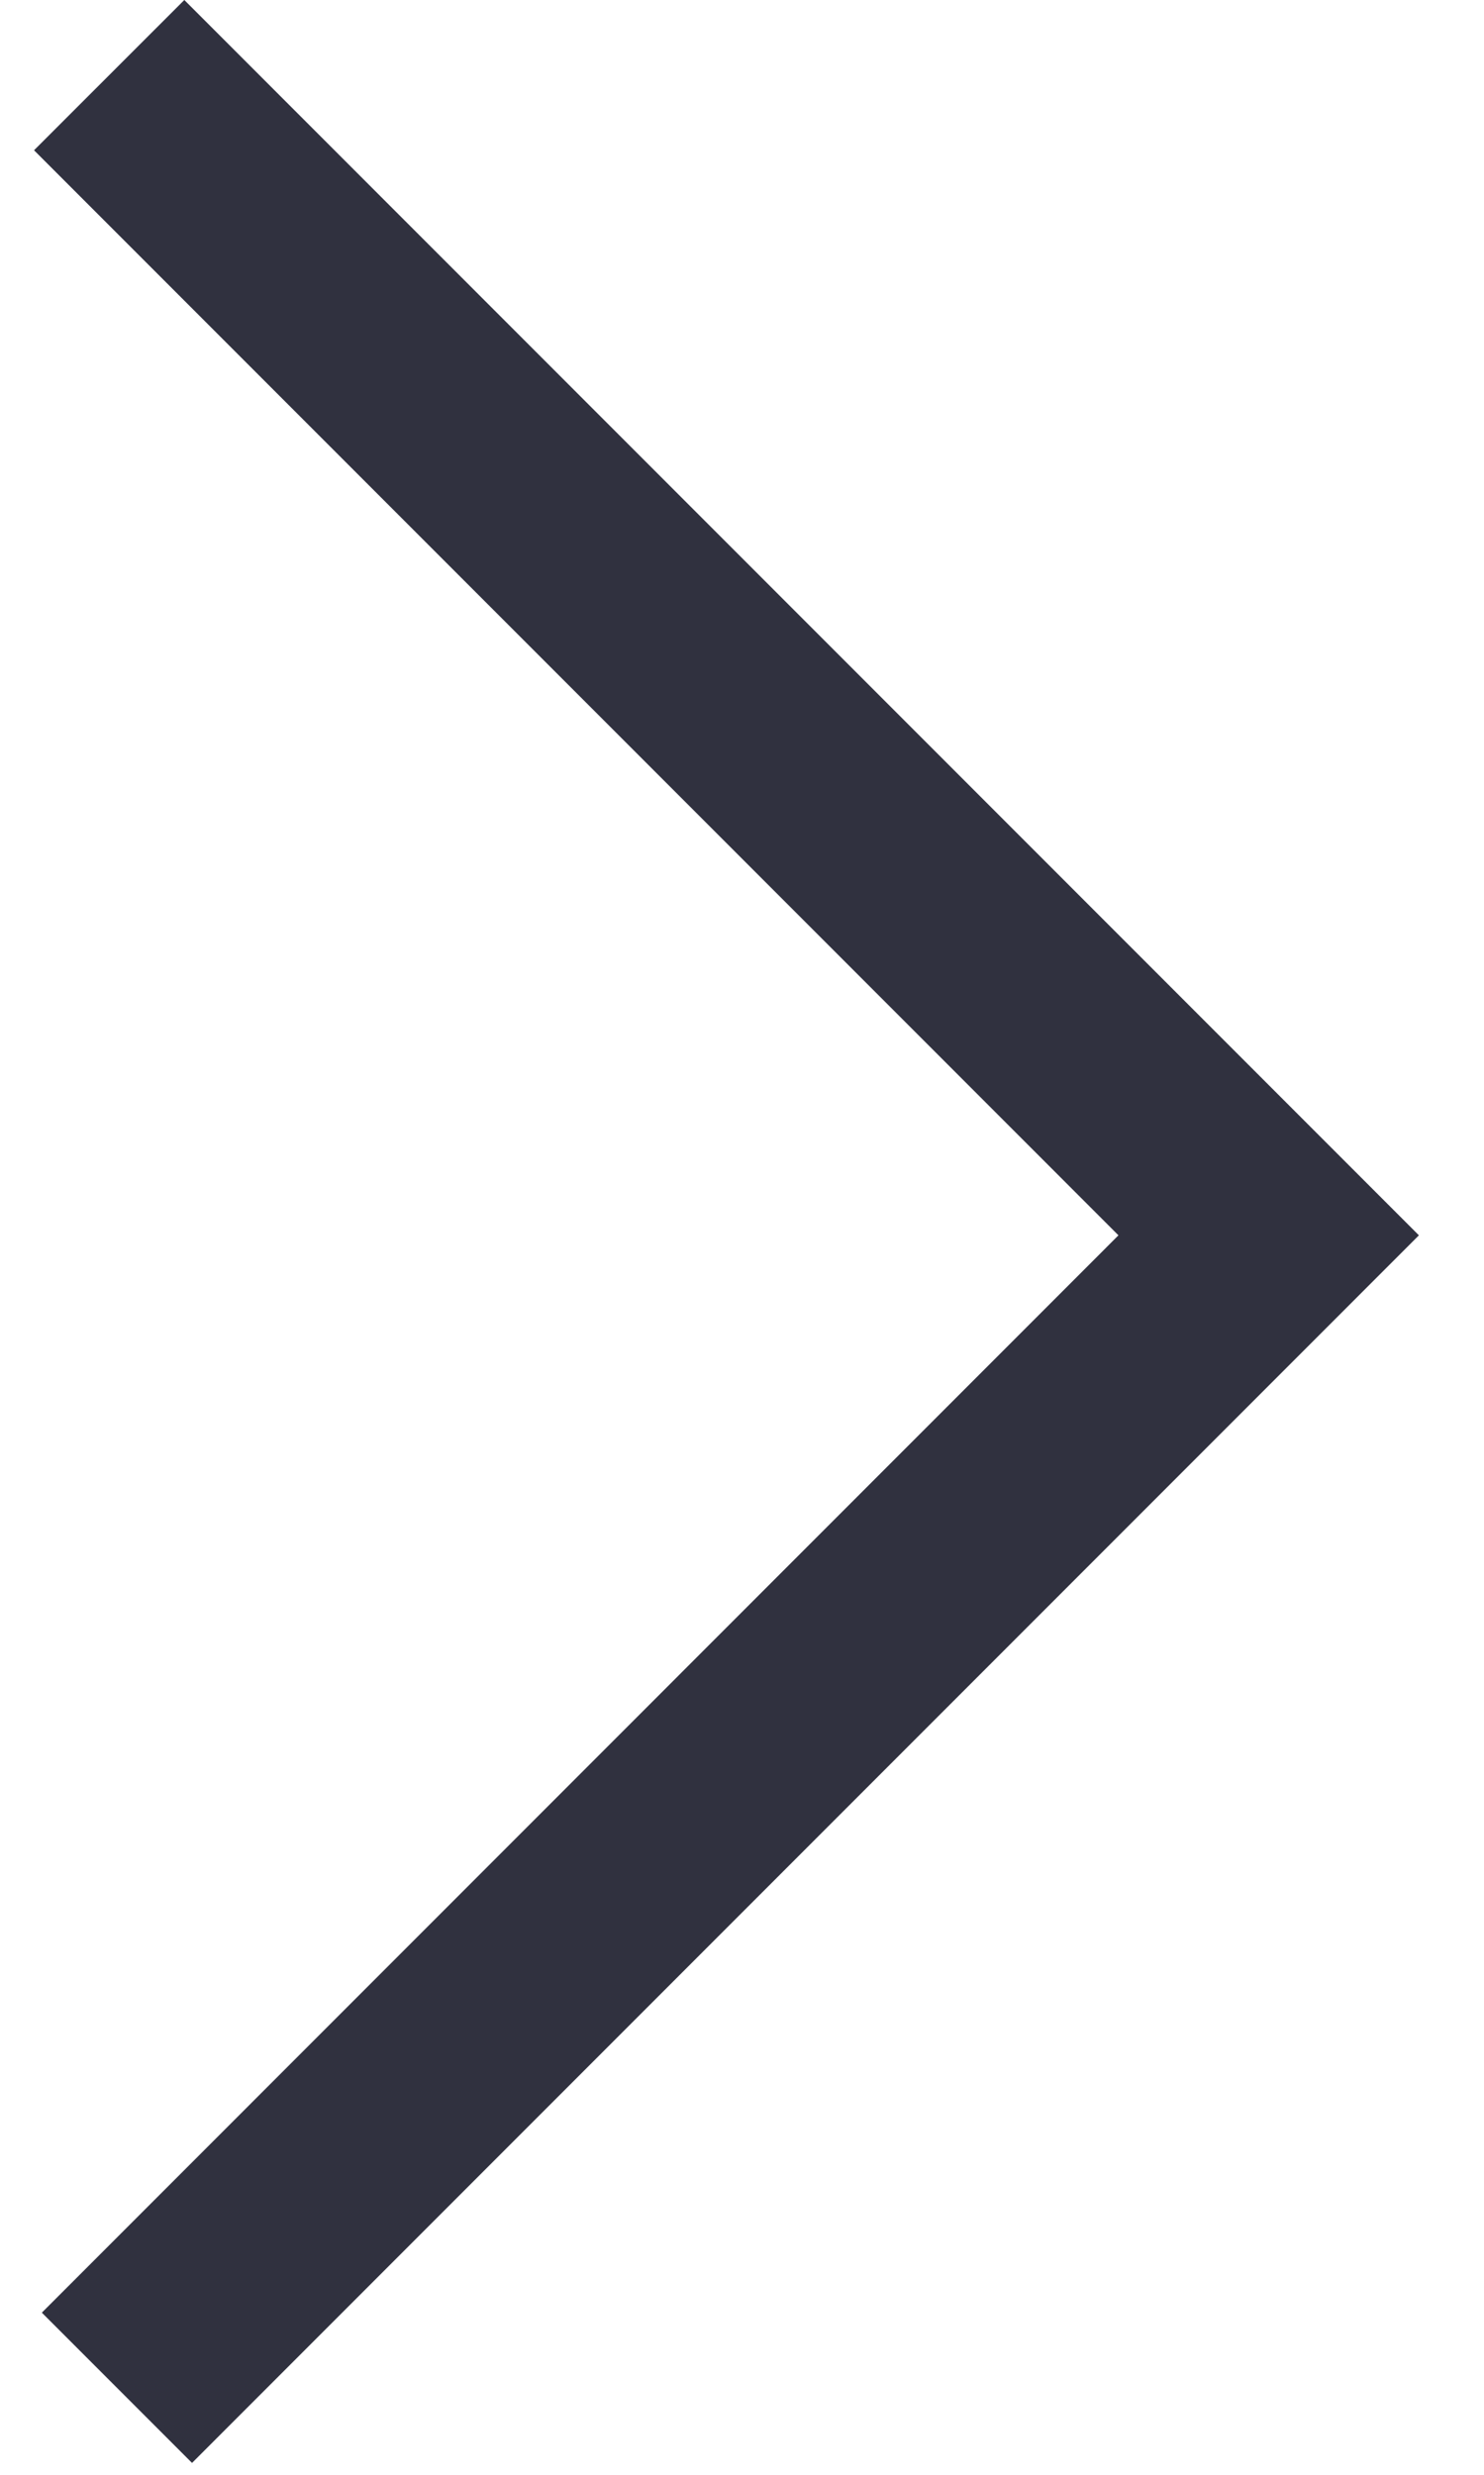 <?xml version="1.0" encoding="UTF-8"?>
<svg width="15px" height="25px" viewBox="0 0 15 25" version="1.1" xmlns="http://www.w3.org/2000/svg" xmlns:xlink="http://www.w3.org/1999/xlink">
    <!-- Generator: Sketch 48.2 (47327) - http://www.bohemiancoding.com/sketch -->
    <title>rightArrow</title>
    <desc>Created with Sketch.</desc>
    <defs></defs>
    <g id="RESEARCH" stroke="none" stroke-width="1" fill="none" fill-rule="evenodd" transform="translate(-1384, -1328)">
        <path d="M1384.423,1351.362 L1395.305,1340.479 L1384.344,1329.518 L1385.863,1328 L1398.342,1340.479 L1385.941,1352.88 L1384.423,1351.362 Z" id="rightArrow" fill="#30313F"></path>
    </g>
</svg>